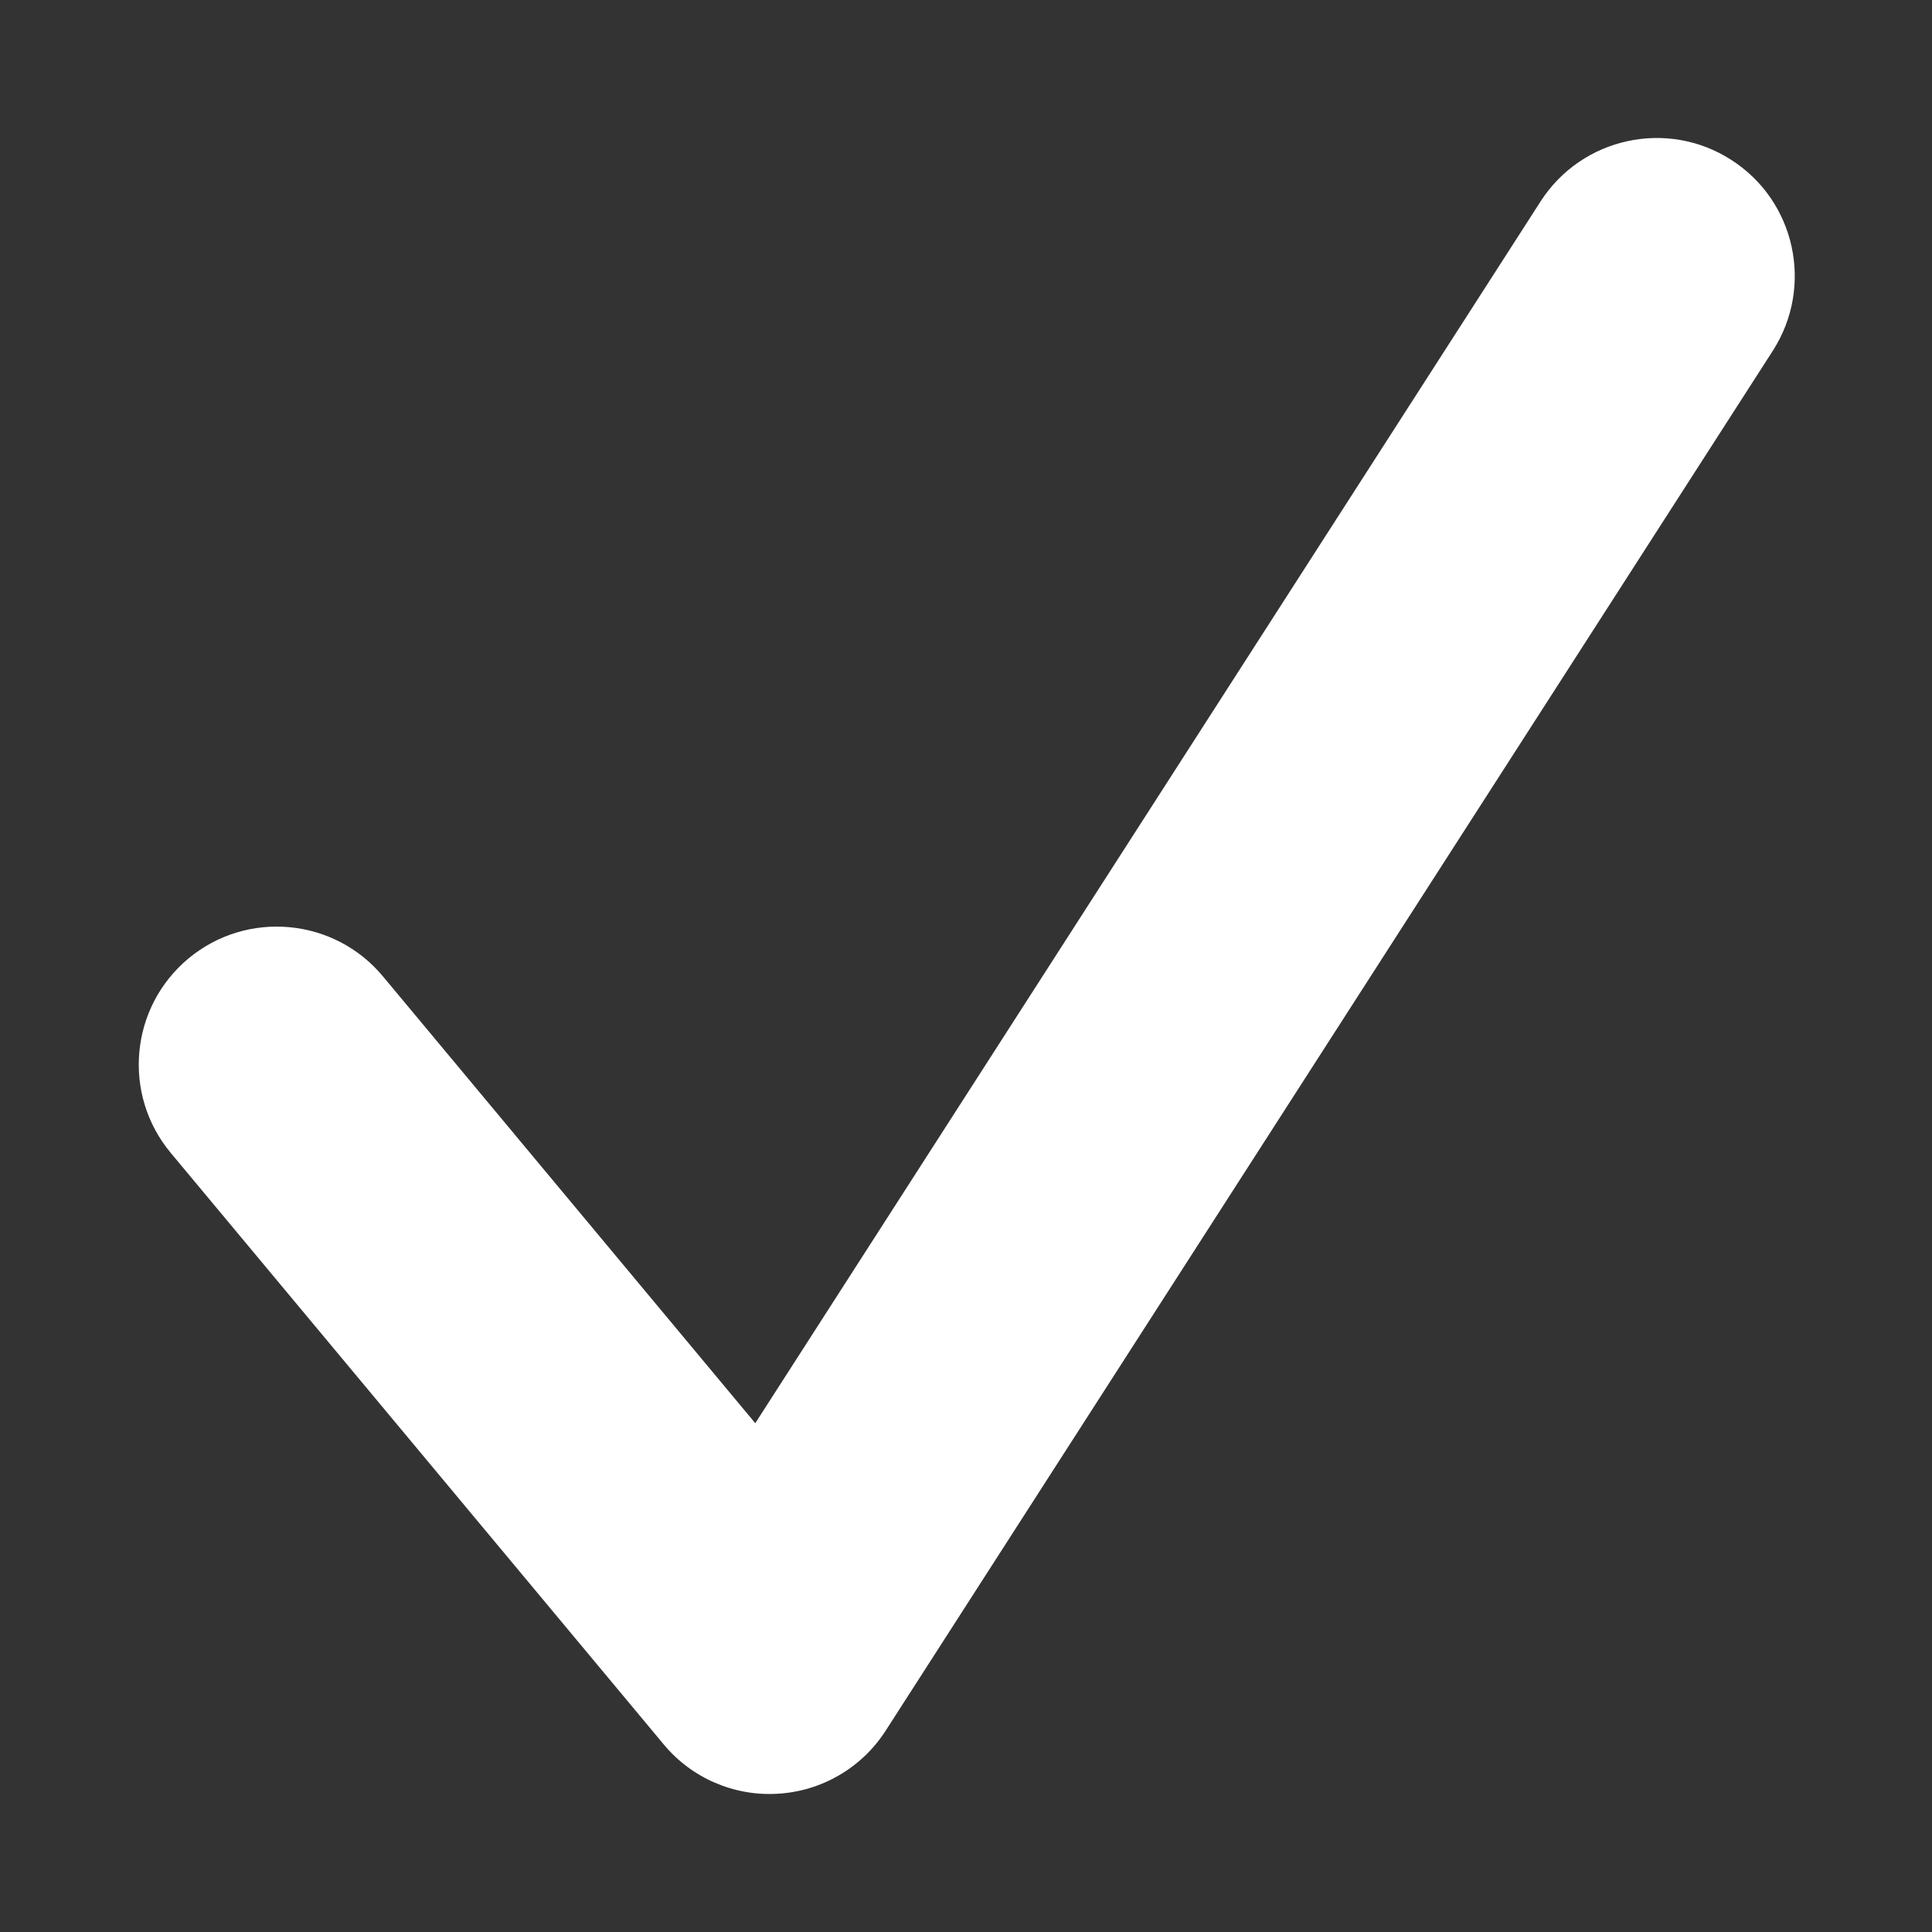 <svg width="14" height="14" viewBox="0 0 14 14" fill="none" xmlns="http://www.w3.org/2000/svg">
<rect x="0" y="0" width="14" height="14" fill="#333333" stroke="none"/>
<path fill-rule="evenodd" clip-rule="evenodd" d="M12.546 1.159C13.011 1.457 13.145 2.076 12.847 2.541L6.418 12.541C6.246 12.809 5.956 12.979 5.638 12.998C5.321 13.018 5.012 12.885 4.809 12.64L1.237 8.354C0.884 7.93 0.941 7.3 1.365 6.946C1.789 6.593 2.42 6.65 2.774 7.074L5.473 10.313L11.164 1.459C11.463 0.995 12.082 0.86 12.546 1.159Z" fill="white"/>
</svg>
